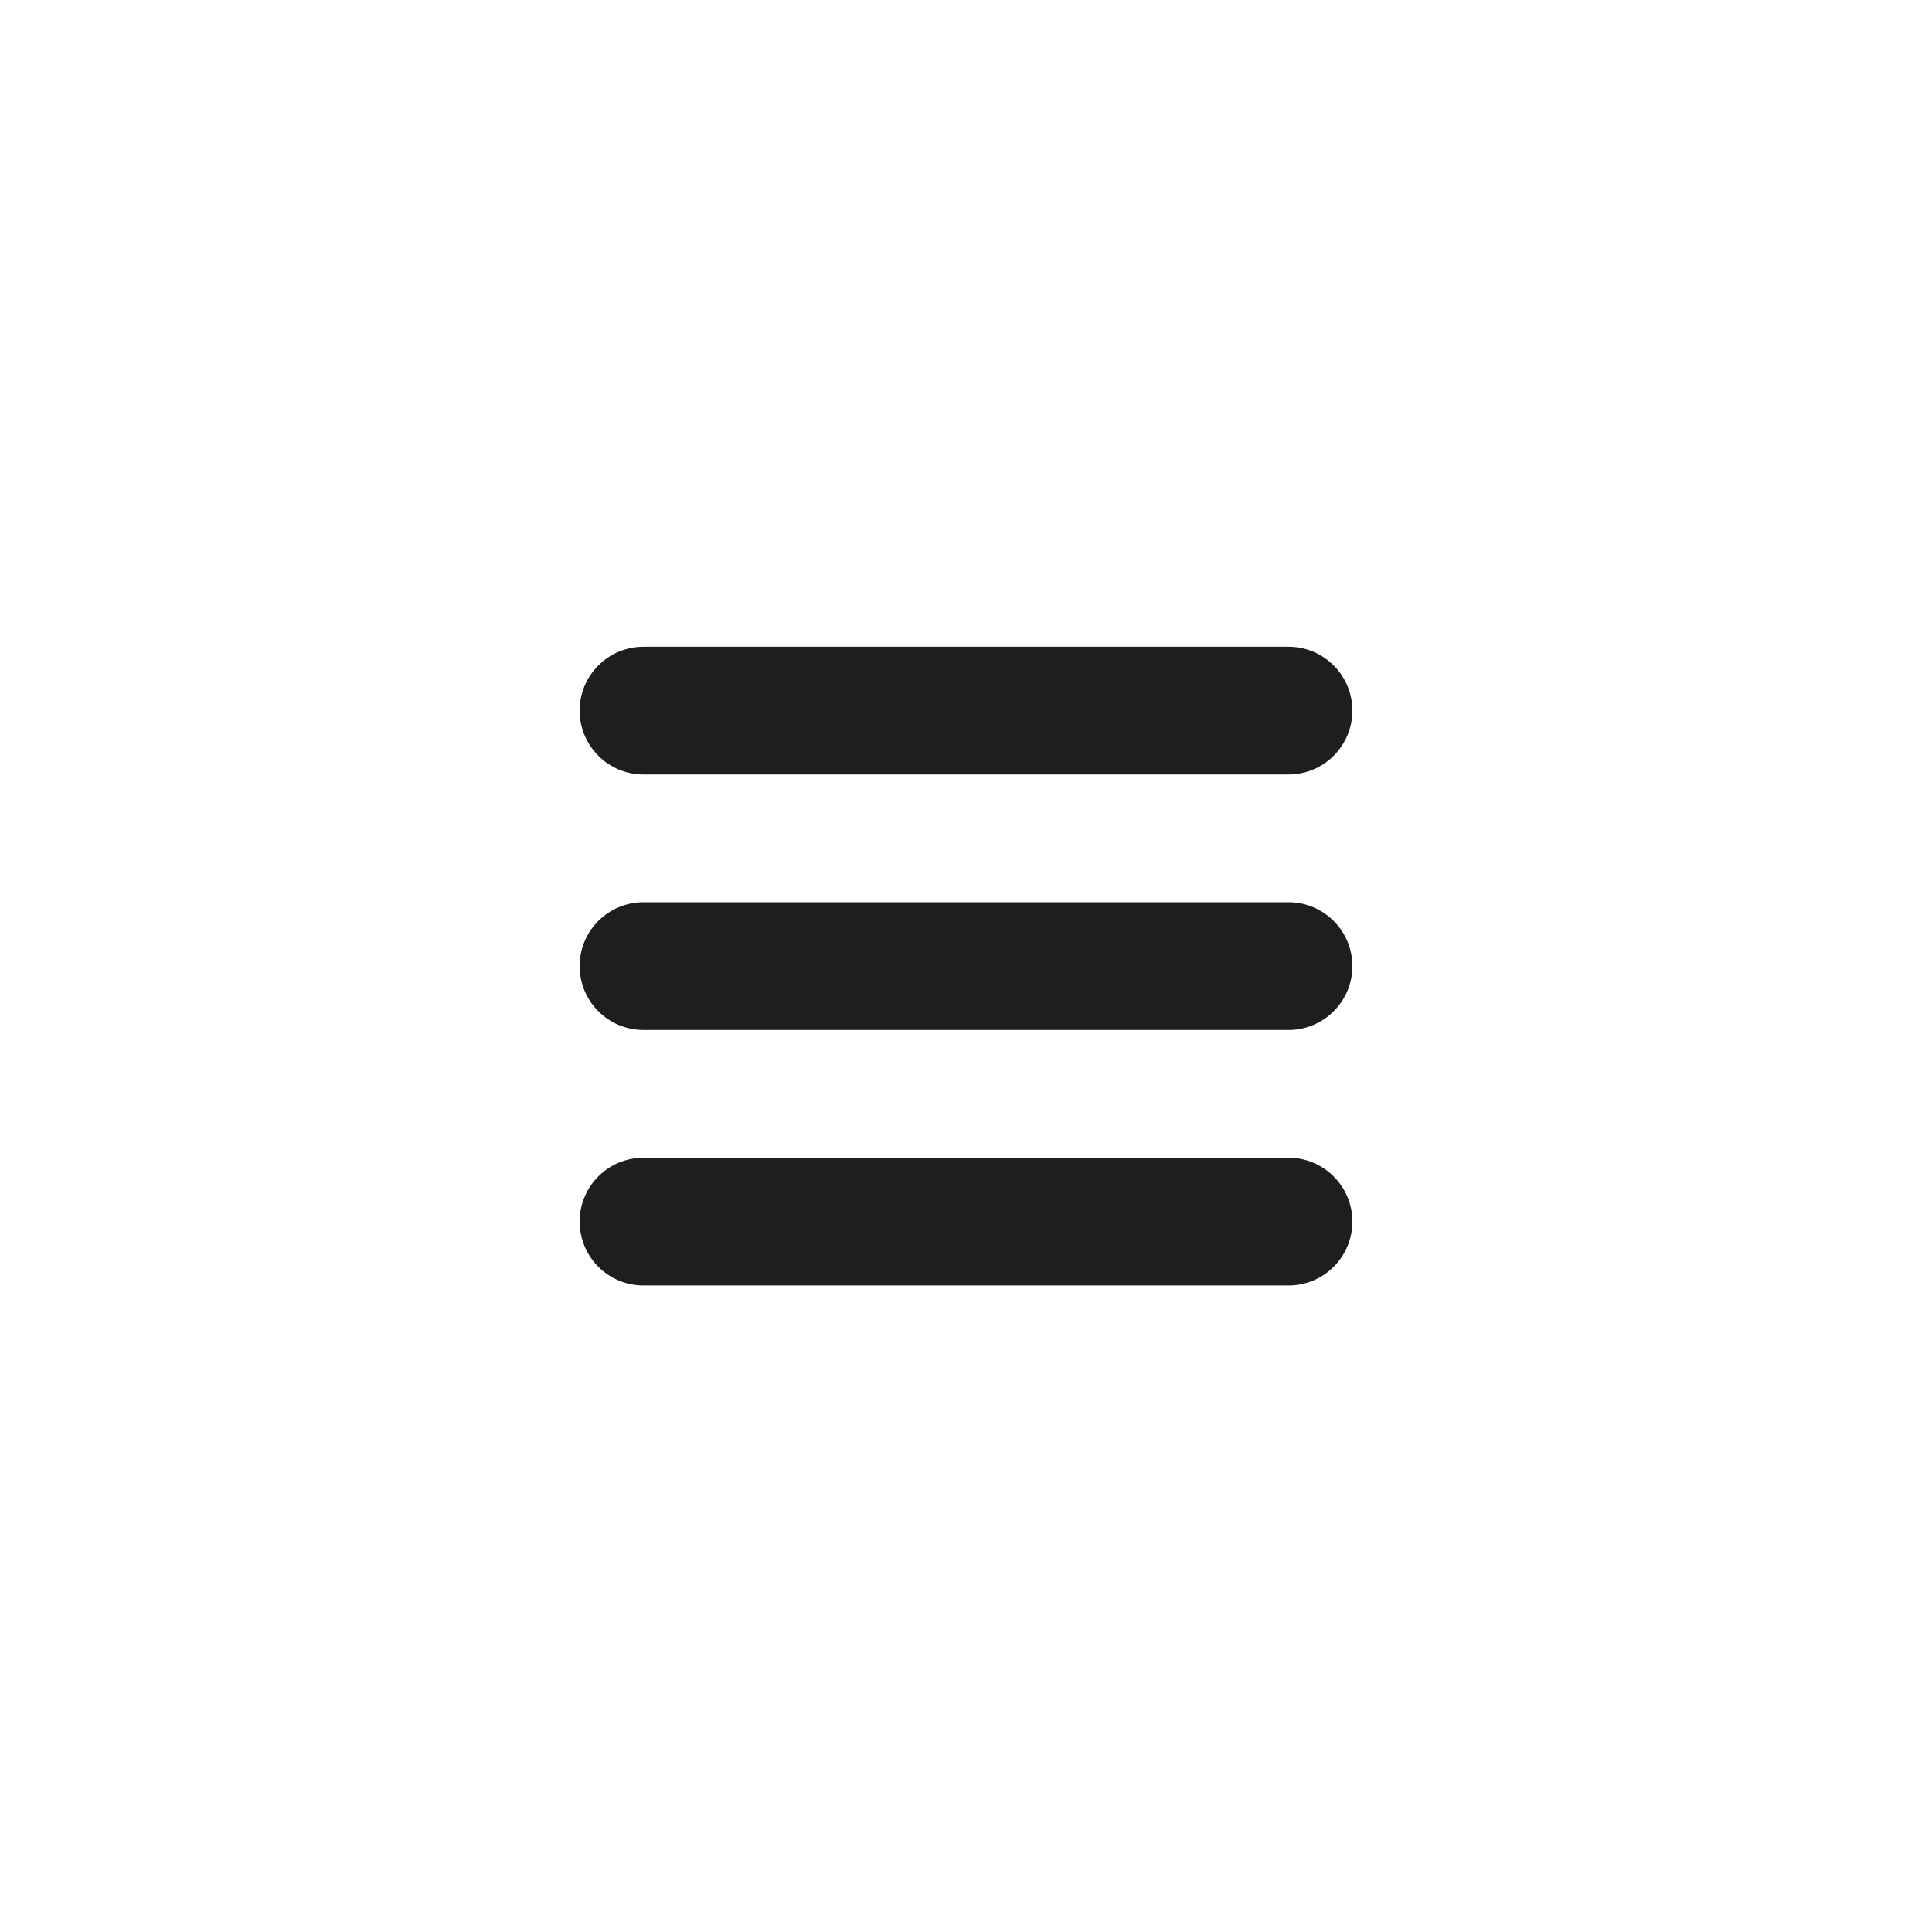 <svg xmlns="http://www.w3.org/2000/svg" xmlns:xlink="http://www.w3.org/1999/xlink" width="1080" zoomAndPan="magnify" viewBox="0 0 810 810" height="1080" preserveAspectRatio="xMidYMid meet" version="1.0"><defs><clipPath id="02ed2abc89"><path d="M 243.016 271.148 L 566.996 271.148 L 566.996 324.922 L 243.016 324.922 Z M 243.016 271.148 " clip-rule="nonzero"/></clipPath><clipPath id="ca1d534398"><path d="M 243.016 378 L 566.996 378 L 566.996 432 L 243.016 432 Z M 243.016 378 " clip-rule="nonzero"/></clipPath><clipPath id="215dc740f3"><path d="M 243.016 485 L 566.996 485 L 566.996 538.898 L 243.016 538.898 Z M 243.016 485 " clip-rule="nonzero"/></clipPath></defs><g clip-path="url(#02ed2abc89)"><path fill="#1e1e1e" d="M 540.215 324.707 L 269.789 324.707 C 255 324.707 243.016 312.719 243.016 297.926 C 243.016 283.141 255 271.152 269.789 271.152 L 540.215 271.152 C 555.004 271.152 566.992 283.141 566.992 297.926 C 566.992 312.719 555.004 324.707 540.215 324.707 " fill-opacity="1" fill-rule="nonzero"/></g><g clip-path="url(#ca1d534398)"><path fill="#1e1e1e" d="M 540.215 431.828 L 269.789 431.828 C 255 431.828 243.016 419.84 243.016 405.047 C 243.016 390.254 255 378.27 269.789 378.27 L 540.215 378.27 C 555.004 378.27 566.992 390.254 566.992 405.047 C 566.992 419.84 555.004 431.828 540.215 431.828 " fill-opacity="1" fill-rule="nonzero"/></g><g clip-path="url(#215dc740f3)"><path fill="#1e1e1e" d="M 540.215 538.949 L 269.789 538.949 C 255 538.949 243.016 526.961 243.016 512.168 C 243.016 497.375 255 485.387 269.789 485.387 L 540.215 485.387 C 555.004 485.387 566.992 497.375 566.992 512.168 C 566.992 526.961 555.004 538.949 540.215 538.949 " fill-opacity="1" fill-rule="nonzero"/></g></svg>